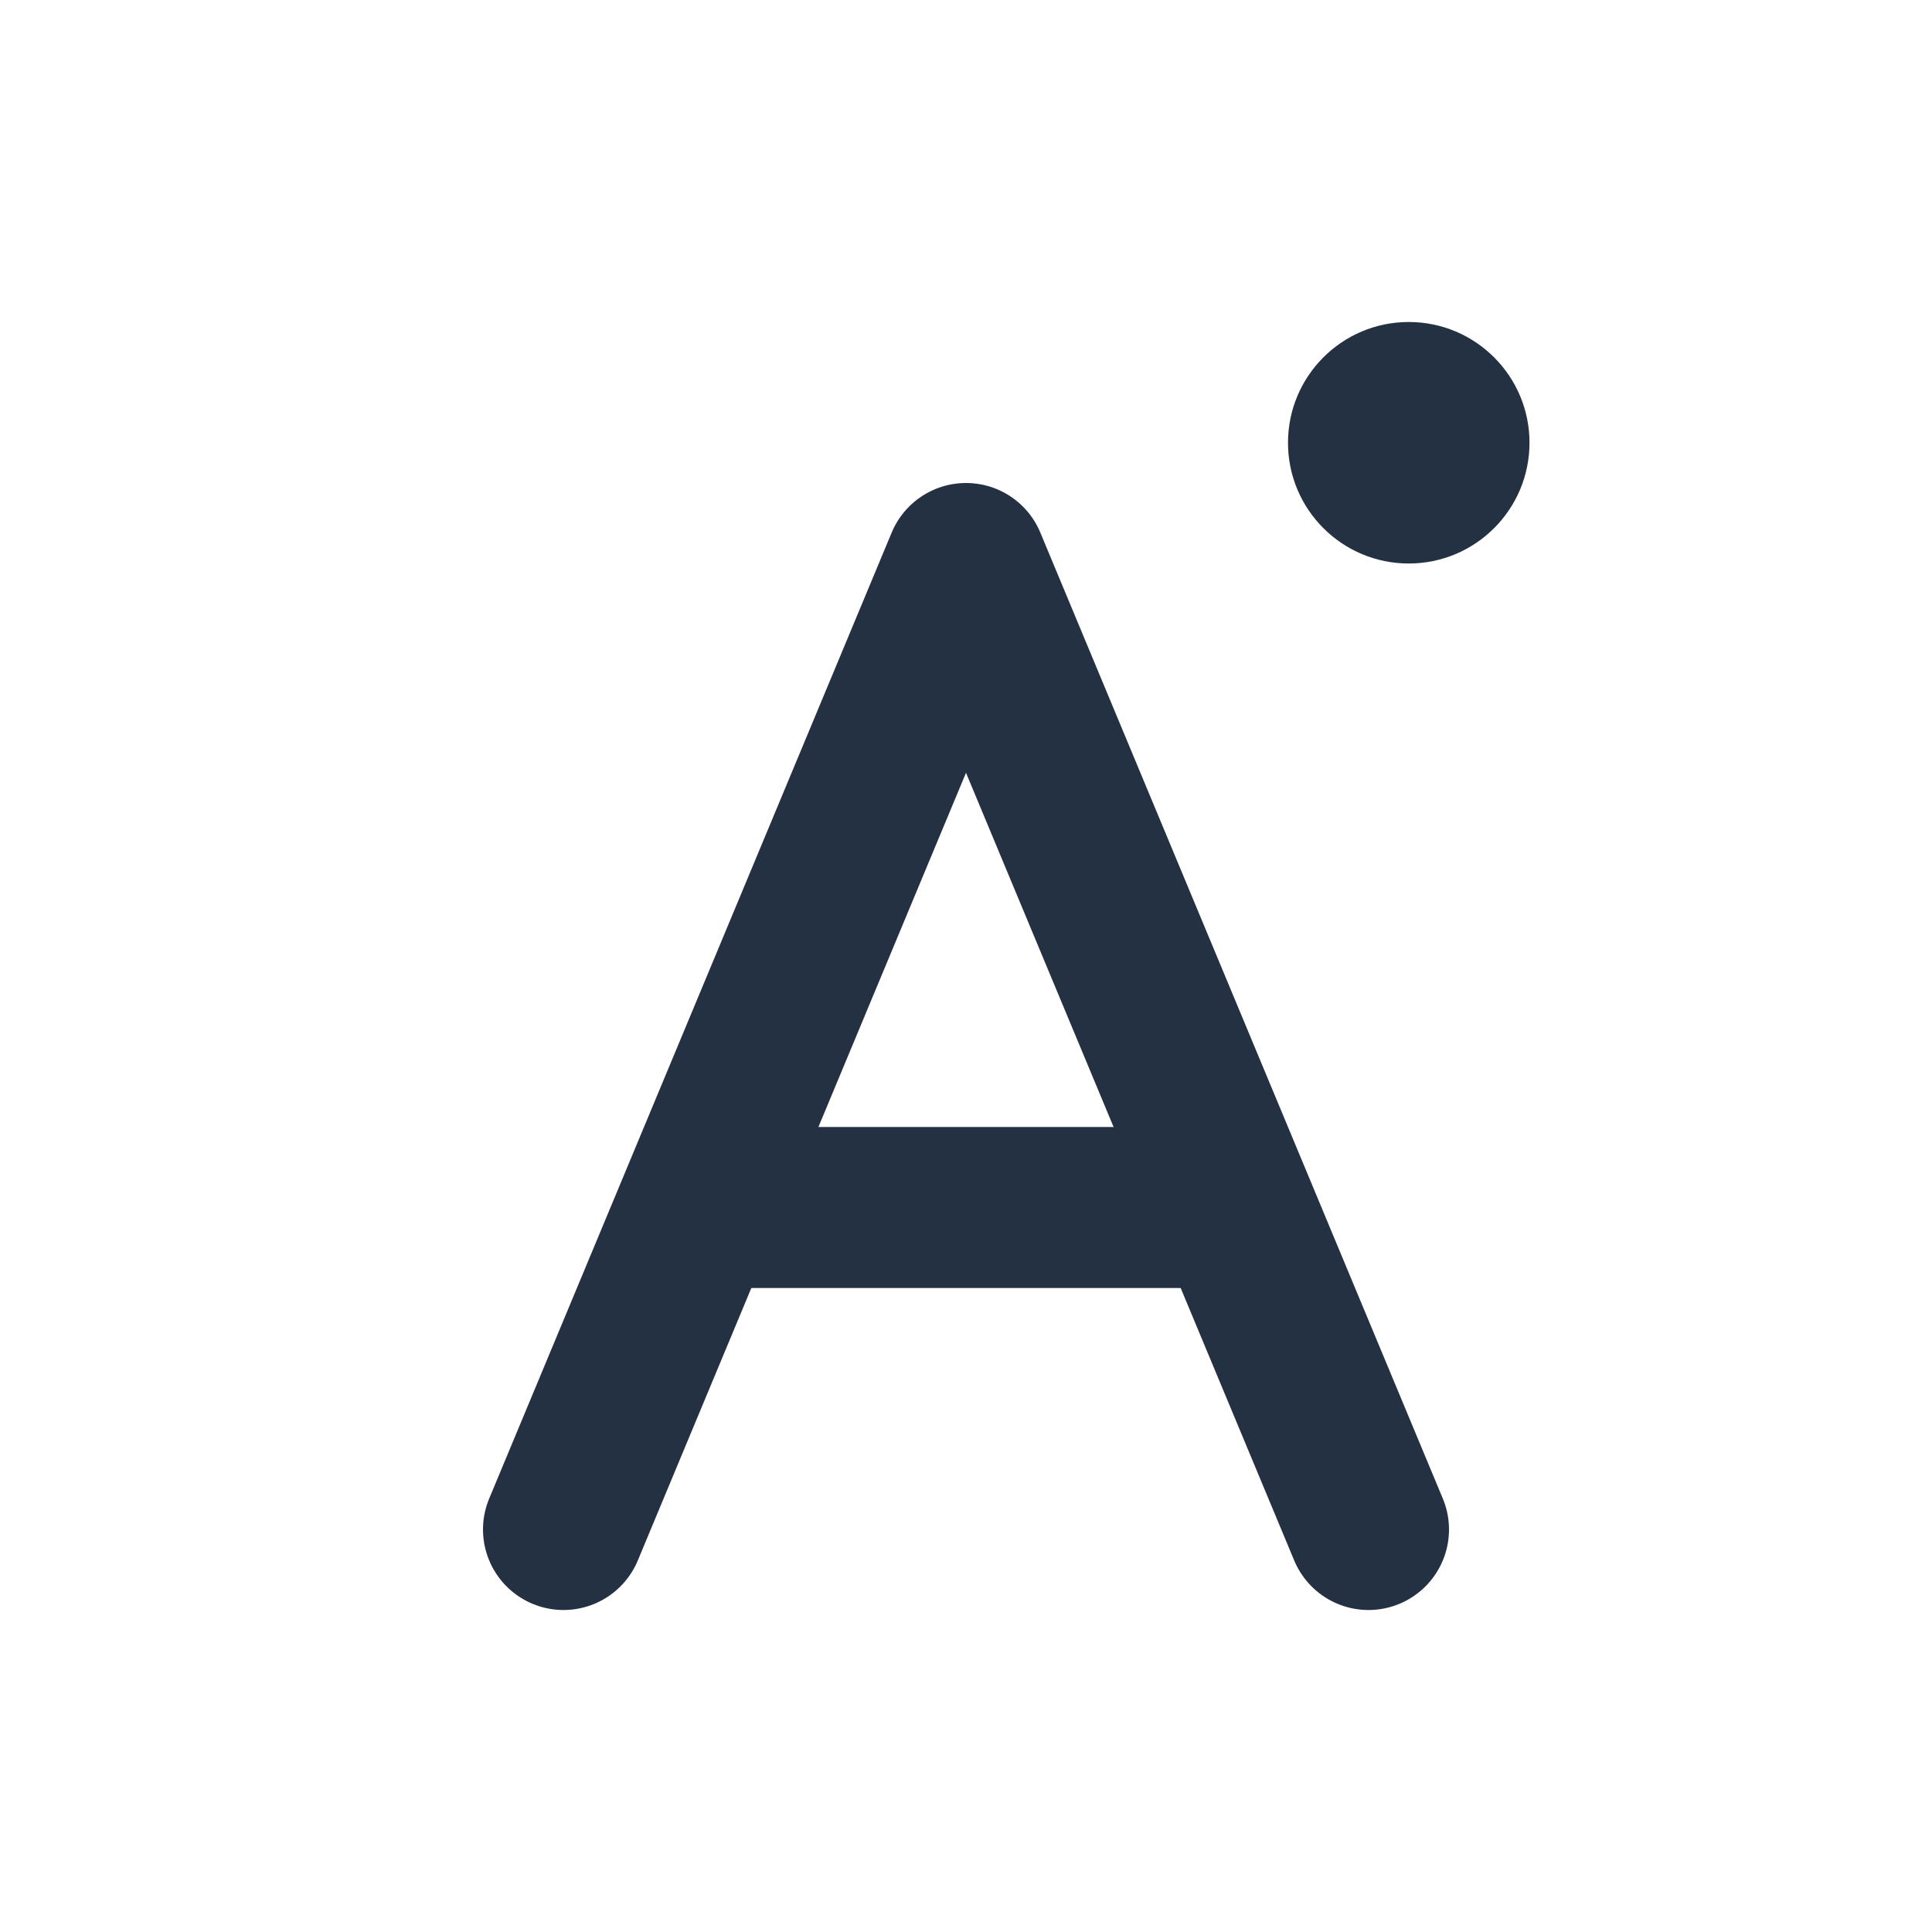 <svg width="24" height="24" viewBox="0 0 24 24" fill="none" xmlns="http://www.w3.org/2000/svg">
<path d="M7 19L12 7L17 19" stroke="#233142" stroke-width="2" stroke-linecap="round" stroke-linejoin="round"/>
<line x1="9" y1="15" x2="15" y2="15" stroke="#233142" stroke-width="2" stroke-linecap="round" stroke-linejoin="round"/>
<circle cx="17.5" cy="5.5" r="1.5" fill="#233142"/>
</svg>
